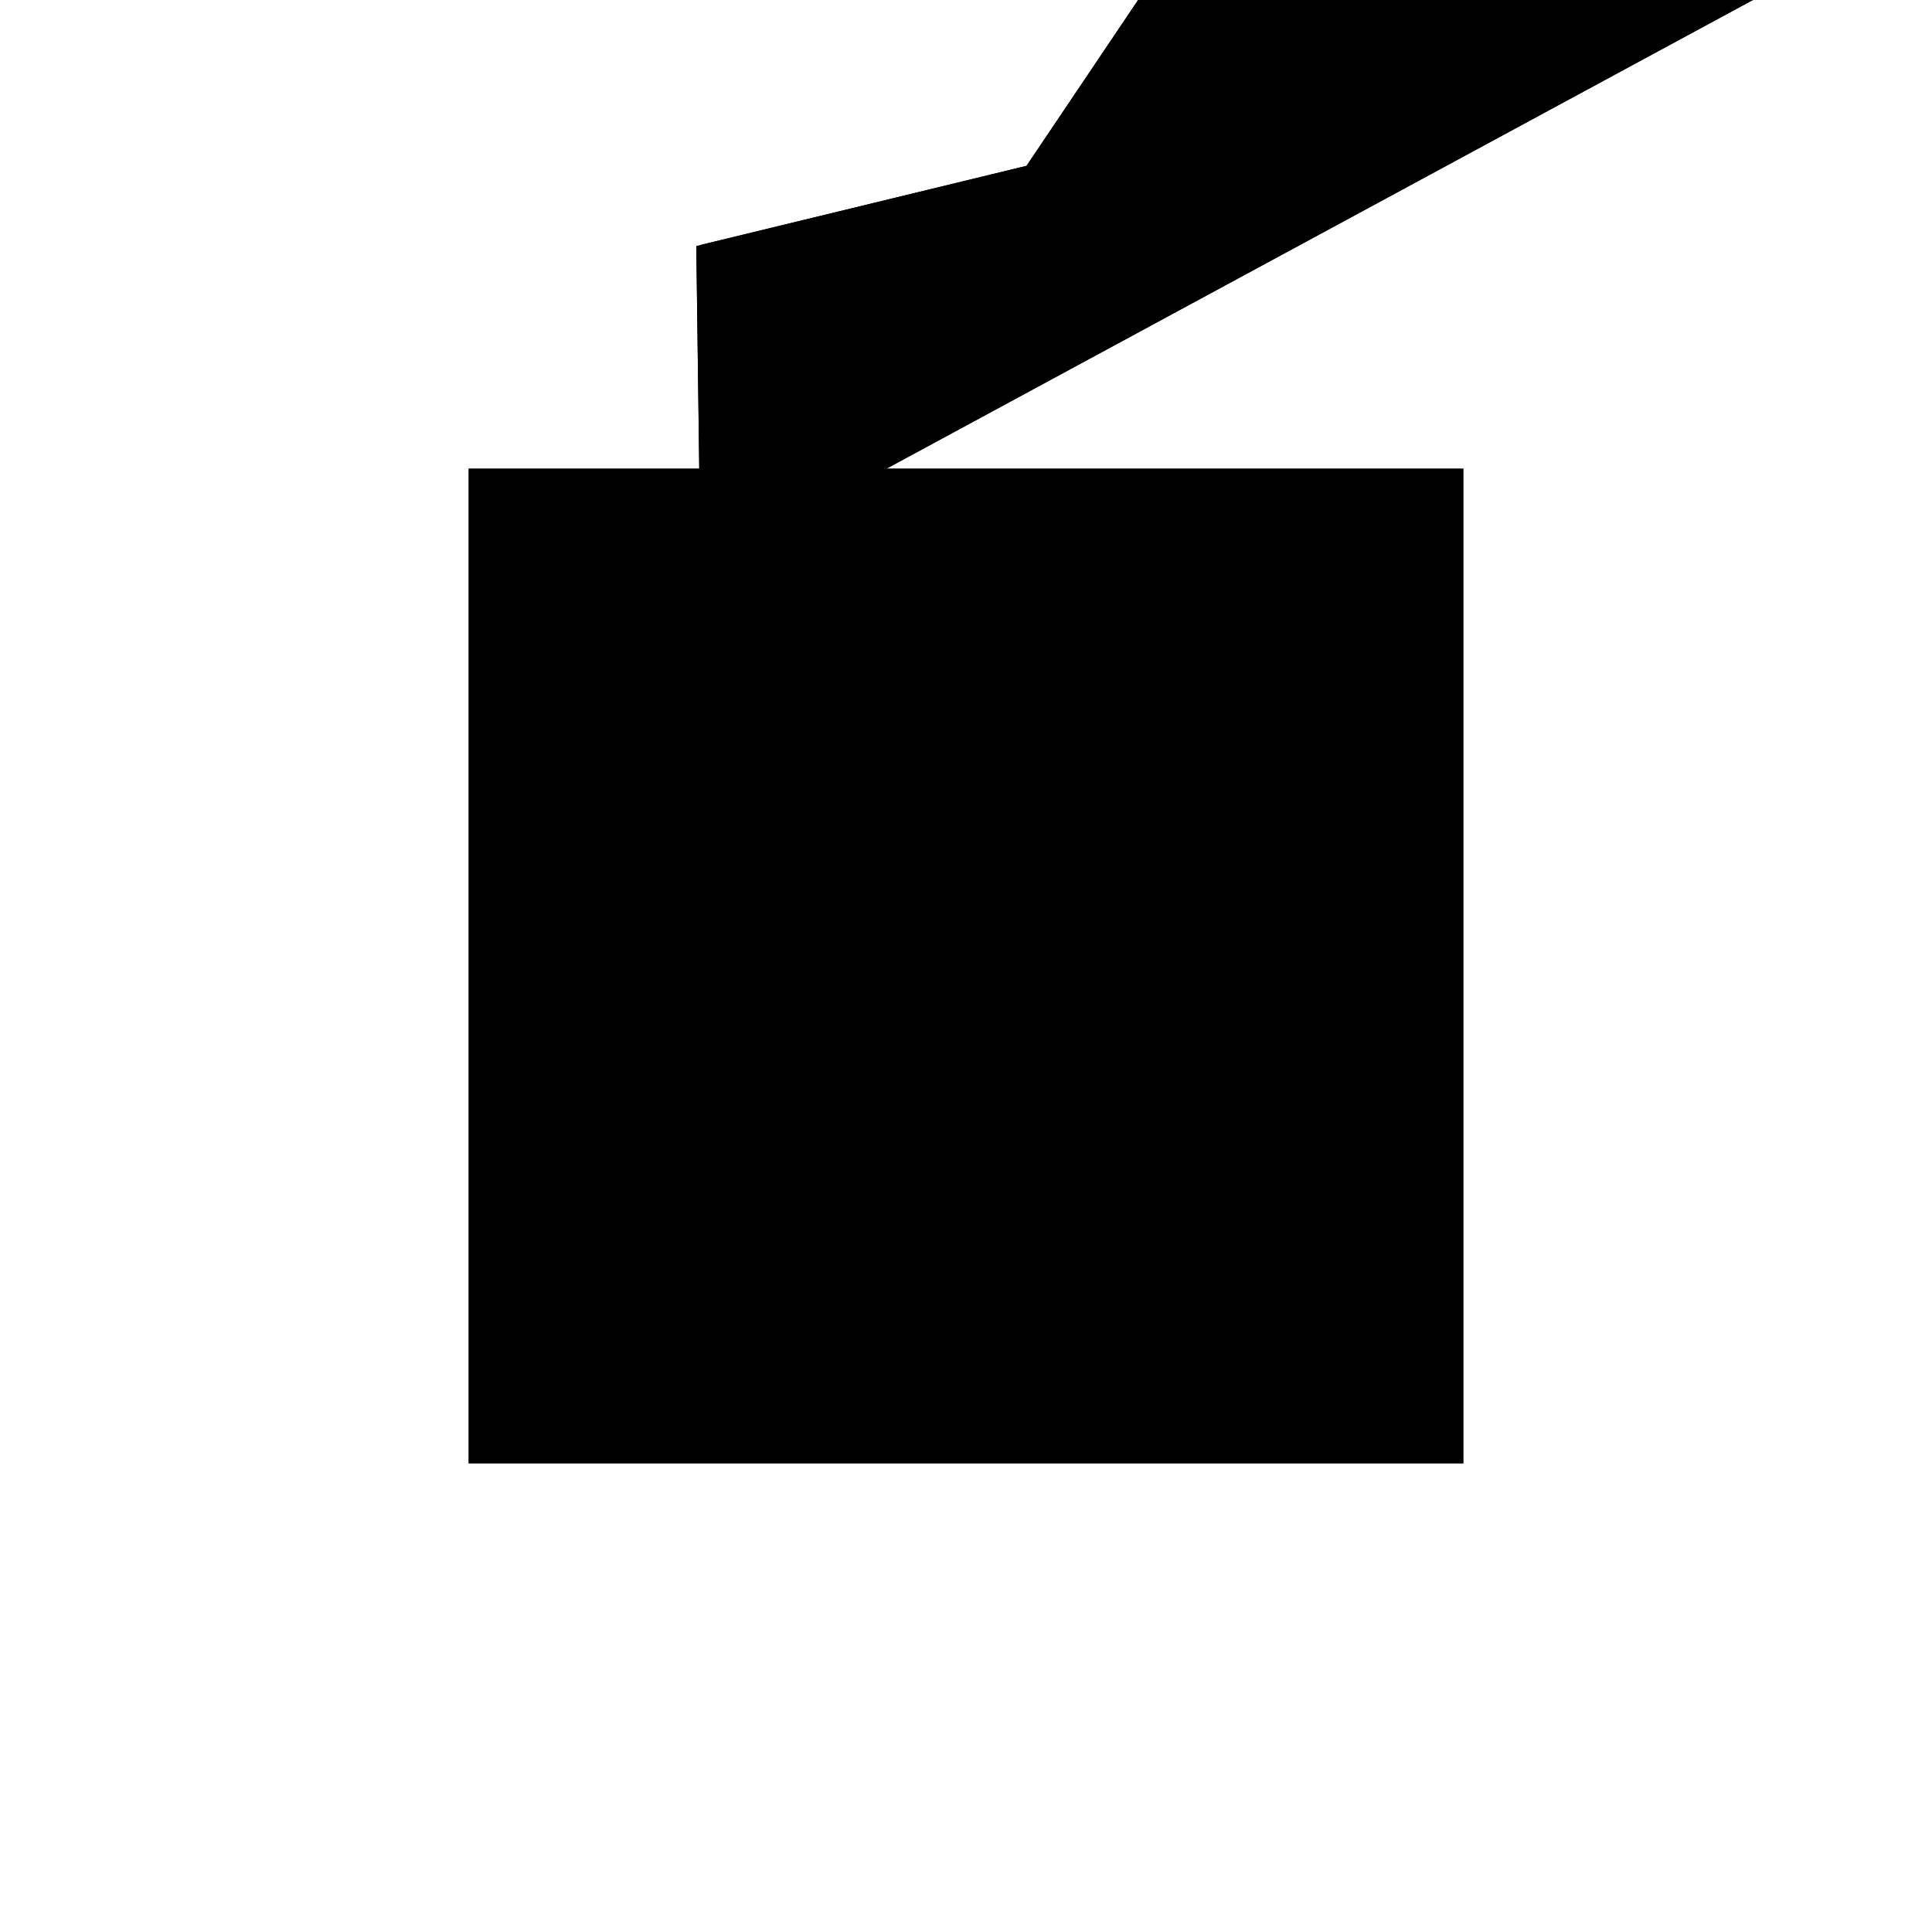 <?xml version="1.0"?>
<!DOCTYPE svg PUBLIC "-//W3C//DTD SVG 1.1//EN"
  "http://www.w3.org/Graphics/SVG/1.1/DTD/svg11.dtd">
<svg
  width="240"
  height="240"
  viewBox="-50 -50 200 200" xmlns="http://www.w3.org/2000/svg" version="1.1">
  <rect
    x="0"
    y="0"
    width="100"
    height="100"
    fill="hsla(206,100%,53%,0.3)"
    stroke="hsl(206,100%,53%)"
    stroke-width="3"
    transform="" />
  
  <path
    d="M 
      -7.683
      34.107
      L
    
      2.317
      34.239
      L
    
      100.828
      87.526
      L
    
      101.759
      88.4
      L
    
      100.159
      95.215
      L
    
      90.887
      93.037
      L
    
      84.51
      97.207
      L
    
      78.477
      91.47
      L
    
      52.561
      108.909
      L
    
      25.944
      69.353
      L
    
      -8.039
      61.105
      z
    "
    fill="hsla(0,0%,50%,0.3)"
    stroke="hsla(0,0%,50%,1)"
    stroke-width="1"
    transform="translate(-19.374,-73.039) scale(1,-1) translate(50,-110)"
    />
  
  
  <line
    x1="71.373"
    y1="71.594"
    x2="76.595"
    y2="89.681"
    stroke="hsla(0,50%,50%,0.6)"
    stroke-width="1"
    transform="translate(-19.374,-73.039) scale(1,-1) translate(50,-110)"
    />
  
  <line
    x1="94.948"
    y1="84.346"
    x2="98.888"
    y2="89.271"
    stroke="hsla(0,50%,50%,0.6)"
    stroke-width="1"
    transform="translate(-19.374,-73.039) scale(1,-1) translate(50,-110)"
    />
  
  <line
    x1="100.828"
    y1="87.526"
    x2="101.759"
    y2="88.4"
    stroke="hsla(0,50%,50%,0.6)"
    stroke-width="1"
    transform="translate(-19.374,-73.039) scale(1,-1) translate(50,-110)"
    />
  
  <line
    x1="-7.683"
    y1="34.107"
    x2="-8.039"
    y2="61.105"
    stroke="hsla(0,50%,50%,0.6)"
    stroke-width="1"
    transform="translate(-19.374,-73.039) scale(1,-1) translate(50,-110)"
    />
  
  <line
    x1="0"
    y1="45"
    x2="0"
    y2="50"
    stroke="hsla(0,50%,50%,0.6)"
    stroke-width="1"
    transform="translate(-19.374,-73.039) scale(1,-1) translate(50,-110)"
    />
  
  <line
    x1="100"
    y1="87.079"
    x2="100"
    y2="87.325"
    stroke="hsla(0,50%,50%,0.6)"
    stroke-width="1"
    transform="translate(-19.374,-73.039) scale(1,-1) translate(50,-110)"
    />
  
  <line
    x1="91.686"
    y1="82.581"
    x2="91.65"
    y2="85.299"
    stroke="hsla(0,50%,50%,0.6)"
    stroke-width="1"
    transform="translate(-19.374,-73.039) scale(1,-1) translate(50,-110)"
    />
  
  <line
    x1="3.889"
    y1="45.917"
    x2="9.891"
    y2="65.457"
    stroke="hsla(0,50%,50%,0.6)"
    stroke-width="1"
    transform="translate(-19.374,-73.039) scale(1,-1) translate(50,-110)"
    />
  
  <line
    x1="39.362"
    y1="54.278"
    x2="84.51"
    y2="97.207"
    stroke="hsla(0,50%,50%,0.6)"
    stroke-width="1"
    transform="translate(-19.374,-73.039) scale(1,-1) translate(50,-110)"
    />
  
  <line
    x1="0"
    y1="45"
    x2="-8.039"
    y2="61.105"
    stroke="hsla(0,50%,50%,0.6)"
    stroke-width="1"
    transform="translate(-19.374,-73.039) scale(1,-1) translate(50,-110)"
    />
  
  <line
    x1="2.317"
    y1="34.239"
    x2="52.561"
    y2="108.909"
    stroke="hsla(0,50%,50%,0.6)"
    stroke-width="1"
    transform="translate(-19.374,-73.039) scale(1,-1) translate(50,-110)"
    />
  
  <line
    x1="26.615"
    y1="48.355"
    x2="55.398"
    y2="76.501"
    stroke="hsla(0,50%,50%,0.6)"
    stroke-width="1"
    transform="translate(-19.374,-73.039) scale(1,-1) translate(50,-110)"
    />
  
  <line
    x1="3.889"
    y1="45.917"
    x2="0"
    y2="50"
    stroke="hsla(0,50%,50%,0.6)"
    stroke-width="1"
    transform="translate(-19.374,-73.039) scale(1,-1) translate(50,-110)"
    />
  
  <line
    x1="2.317"
    y1="34.239"
    x2="100.828"
    y2="87.526"
    stroke="hsla(0,50%,50%,0.6)"
    stroke-width="1"
    transform="translate(-19.374,-73.039) scale(1,-1) translate(50,-110)"
    />
  
  <line
    x1="101.759"
    y1="88.4"
    x2="100.159"
    y2="95.215"
    stroke="hsla(0,50%,50%,0.6)"
    stroke-width="1"
    transform="translate(-19.374,-73.039) scale(1,-1) translate(50,-110)"
    />
  
  <line
    x1="-7.683"
    y1="34.107"
    x2="2.317"
    y2="34.239"
    stroke="hsla(0,50%,50%,0.6)"
    stroke-width="1"
    transform="translate(-19.374,-73.039) scale(1,-1) translate(50,-110)"
    />
  
  <line
    x1="26.615"
    y1="48.355"
    x2="9.891"
    y2="65.457"
    stroke="hsla(0,50%,50%,0.6)"
    stroke-width="1"
    transform="translate(-19.374,-73.039) scale(1,-1) translate(50,-110)"
    />
  
  <line
    x1="0"
    y1="45"
    x2="39.362"
    y2="54.278"
    stroke="hsla(0,50%,50%,0.6)"
    stroke-width="1"
    transform="translate(-19.374,-73.039) scale(1,-1) translate(50,-110)"
    />
  
  <line
    x1="0"
    y1="50"
    x2="82.998"
    y2="83.199"
    stroke="hsla(0,50%,50%,0.6)"
    stroke-width="1"
    transform="translate(-19.374,-73.039) scale(1,-1) translate(50,-110)"
    />
  
  <line
    x1="92.726"
    y1="83.144"
    x2="91.65"
    y2="85.299"
    stroke="hsla(0,50%,50%,0.6)"
    stroke-width="1"
    transform="translate(-19.374,-73.039) scale(1,-1) translate(50,-110)"
    />
  
  <line
    x1="100.1"
    y1="87.132"
    x2="100"
    y2="87.325"
    stroke="hsla(0,50%,50%,0.6)"
    stroke-width="1"
    transform="translate(-19.374,-73.039) scale(1,-1) translate(50,-110)"
    />
  
  <line
    x1="-8.039"
    y1="61.105"
    x2="100.828"
    y2="87.526"
    stroke="hsla(0,50%,50%,0.6)"
    stroke-width="1"
    transform="translate(-19.374,-73.039) scale(1,-1) translate(50,-110)"
    />
  
  <line
    x1="92.726"
    y1="83.144"
    x2="84.51"
    y2="97.207"
    stroke="hsla(0,50%,50%,0.6)"
    stroke-width="1"
    transform="translate(-19.374,-73.039) scale(1,-1) translate(50,-110)"
    />
  
  <line
    x1="100.1"
    y1="87.132"
    x2="98.888"
    y2="89.271"
    stroke="hsla(0,50%,50%,0.6)"
    stroke-width="1"
    transform="translate(-19.374,-73.039) scale(1,-1) translate(50,-110)"
    />
  
  <line
    x1="76.595"
    y1="89.681"
    x2="100.159"
    y2="95.215"
    stroke="hsla(0,50%,50%,0.6)"
    stroke-width="1"
    transform="translate(-19.374,-73.039) scale(1,-1) translate(50,-110)"
    />
  
  <line
    x1="82.998"
    y1="83.199"
    x2="94.948"
    y2="84.346"
    stroke="hsla(0,50%,50%,0.6)"
    stroke-width="1"
    transform="translate(-19.374,-73.039) scale(1,-1) translate(50,-110)"
    />
  
  <line
    x1="71.373"
    y1="71.594"
    x2="55.398"
    y2="76.501"
    stroke="hsla(0,50%,50%,0.6)"
    stroke-width="1"
    transform="translate(-19.374,-73.039) scale(1,-1) translate(50,-110)"
    />
  
  <line
    x1="91.686"
    y1="82.581"
    x2="52.561"
    y2="108.909"
    stroke="hsla(0,50%,50%,0.6)"
    stroke-width="1"
    transform="translate(-19.374,-73.039) scale(1,-1) translate(50,-110)"
    />
  
  <line
    x1="100"
    y1="87.079"
    x2="84.51"
    y2="97.207"
    stroke="hsla(0,50%,50%,0.6)"
    stroke-width="1"
    transform="translate(-19.374,-73.039) scale(1,-1) translate(50,-110)"
    />
  
  <line
    x1="101.759"
    y1="88.4"
    x2="98.888"
    y2="89.271"
    stroke="hsla(0,50%,50%,0.6)"
    stroke-width="1"
    transform="translate(-19.374,-73.039) scale(1,-1) translate(50,-110)"
    />
  
</svg>
